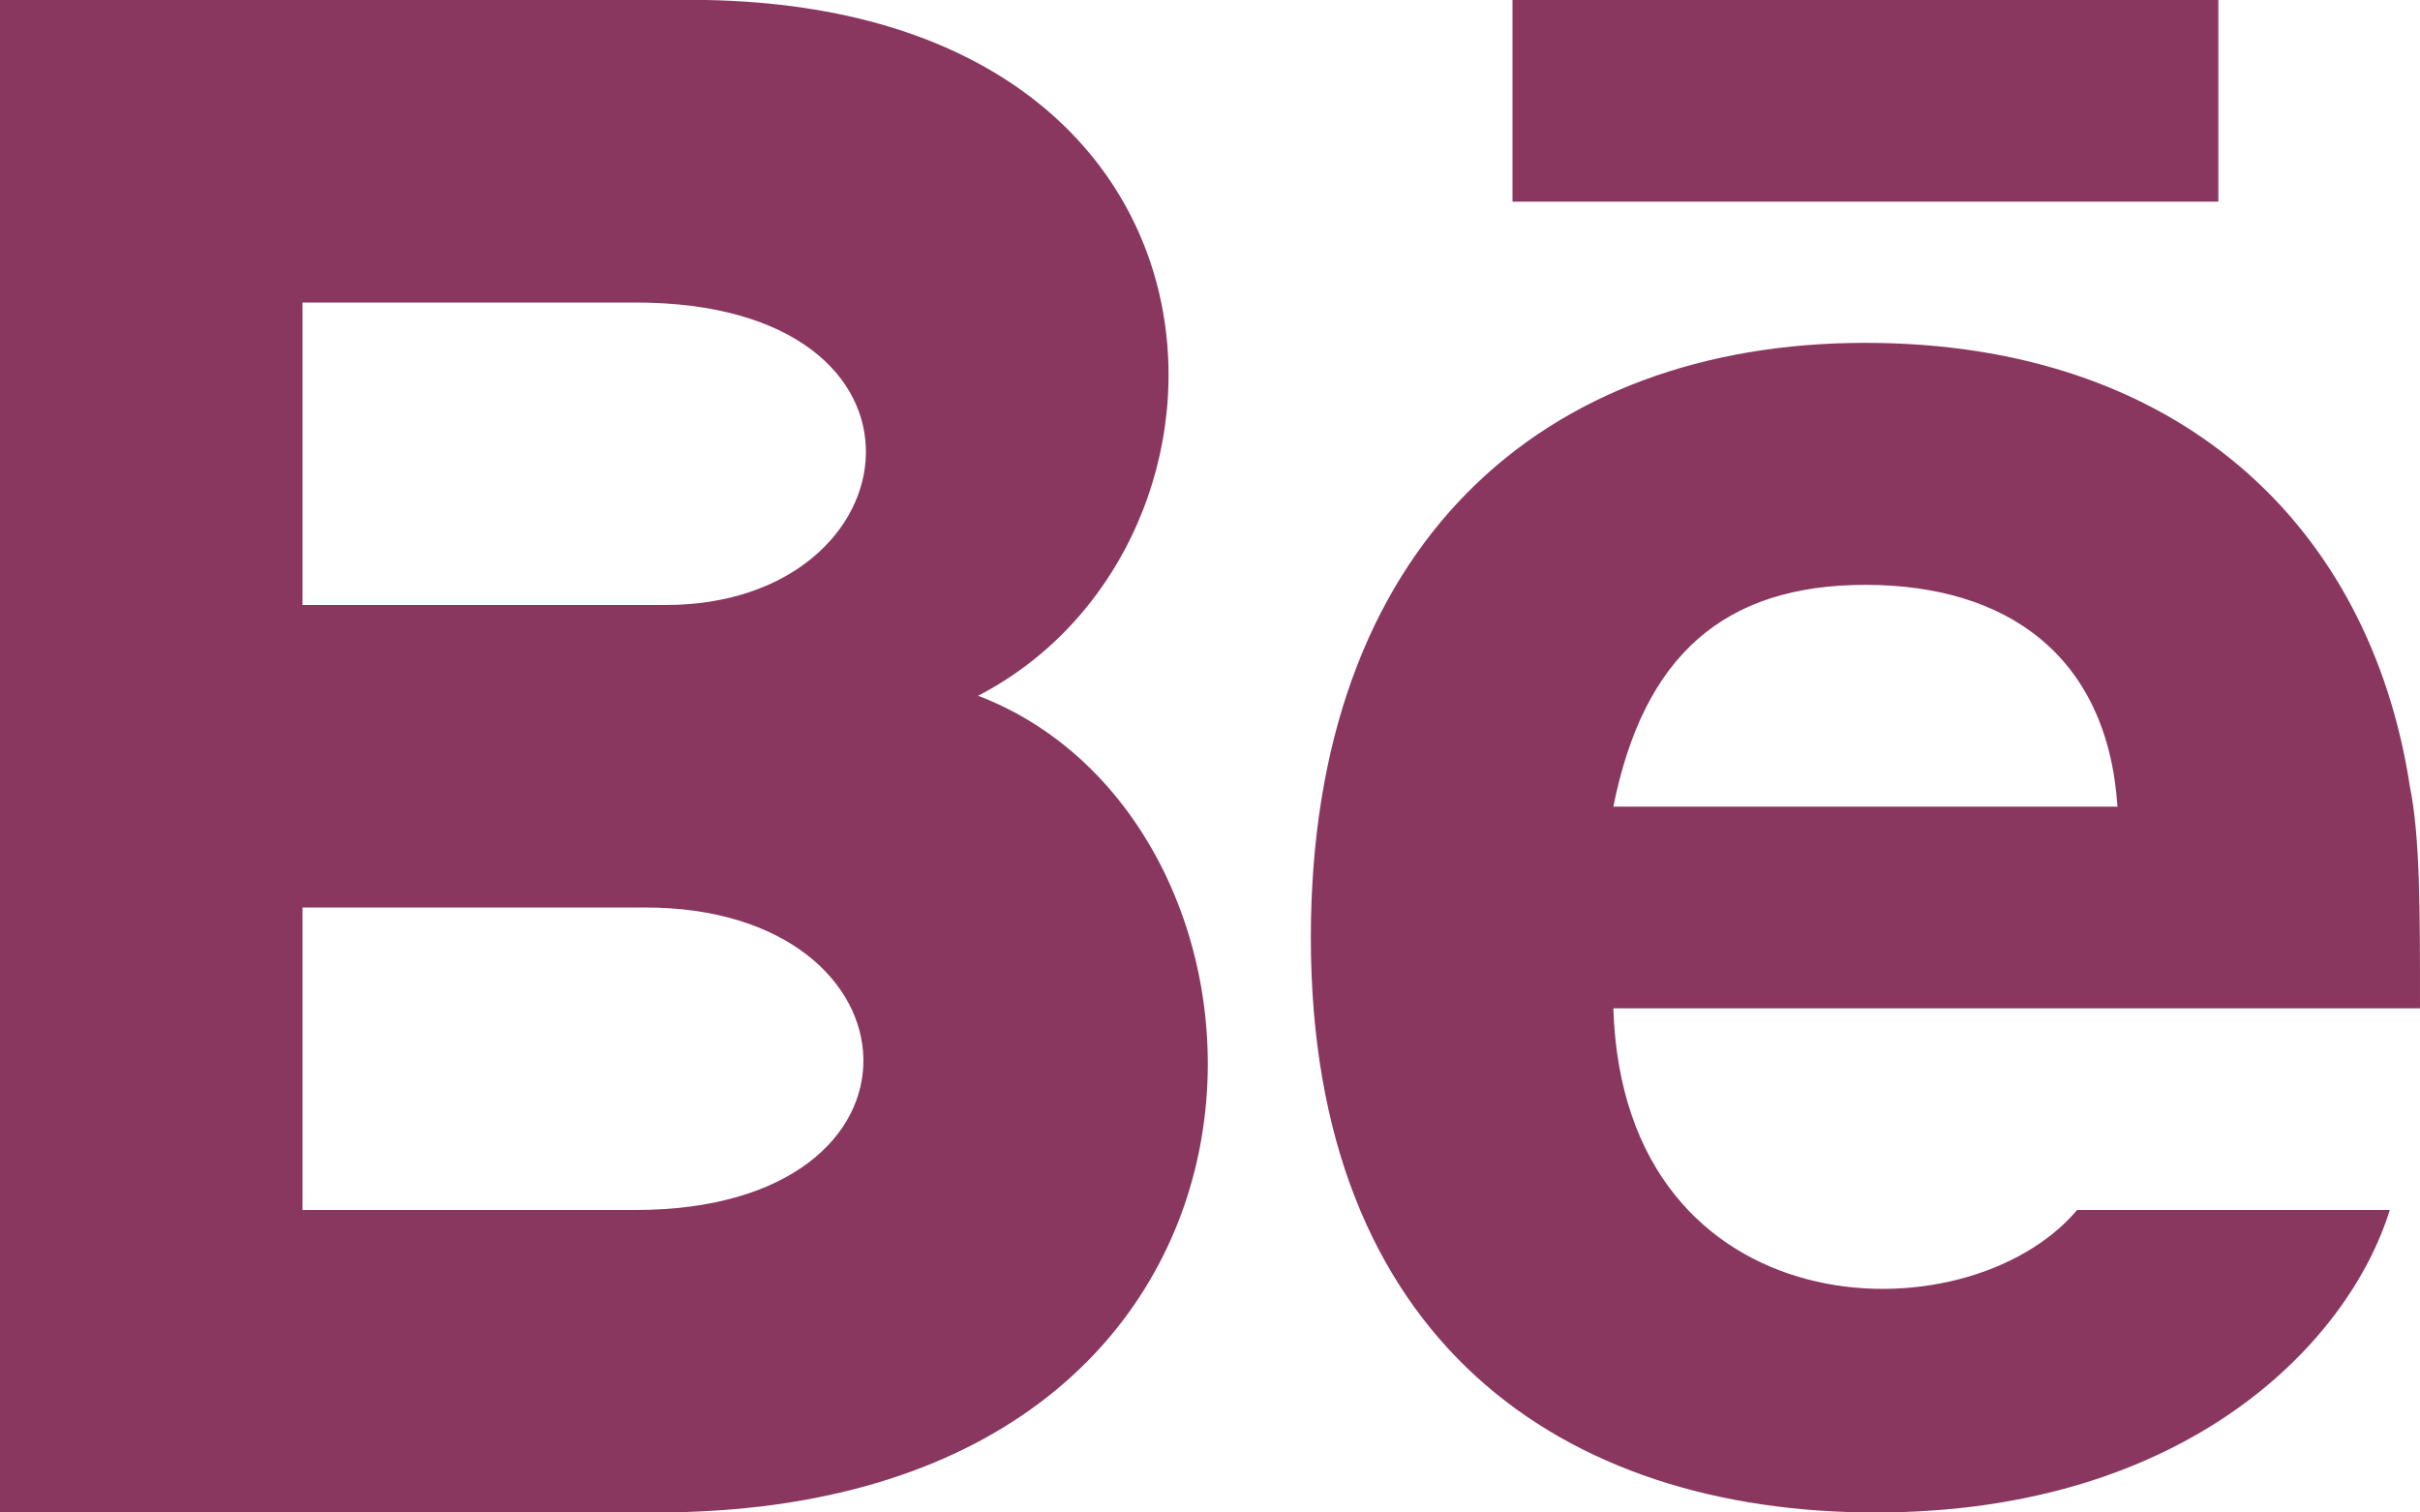 <svg width="40" height="25" viewBox="0 0 40 25" fill="none" xmlns="http://www.w3.org/2000/svg">
<path d="M36.667 3.333H25V0H36.667V3.333ZM39.5 20C38.833 22.167 36.167 25 31 25C25.833 25 21.667 22.167 21.667 15.5C21.667 9 25.5 5.667 30.833 5.667C36 5.667 39.167 8.667 39.833 13C40 13.833 40 15 40 16.667H26.667C26.833 22 32.5 22.167 34.333 20H39.5ZM26.667 13.333H35C34.833 10.833 33.167 9.667 30.833 9.667C28.5 9.667 27.167 10.833 26.667 13.333ZM10.833 25H0V0H11.667C20.833 0.167 21 9 16.167 11.5C21.833 13.667 22 25 10.833 25ZM5 10H11C15.167 10 15.833 5 10.5 5H5V10ZM10.667 15H5V20H10.5C15.667 20 15.333 15 10.667 15Z" fill="#89375F"/>
</svg>
